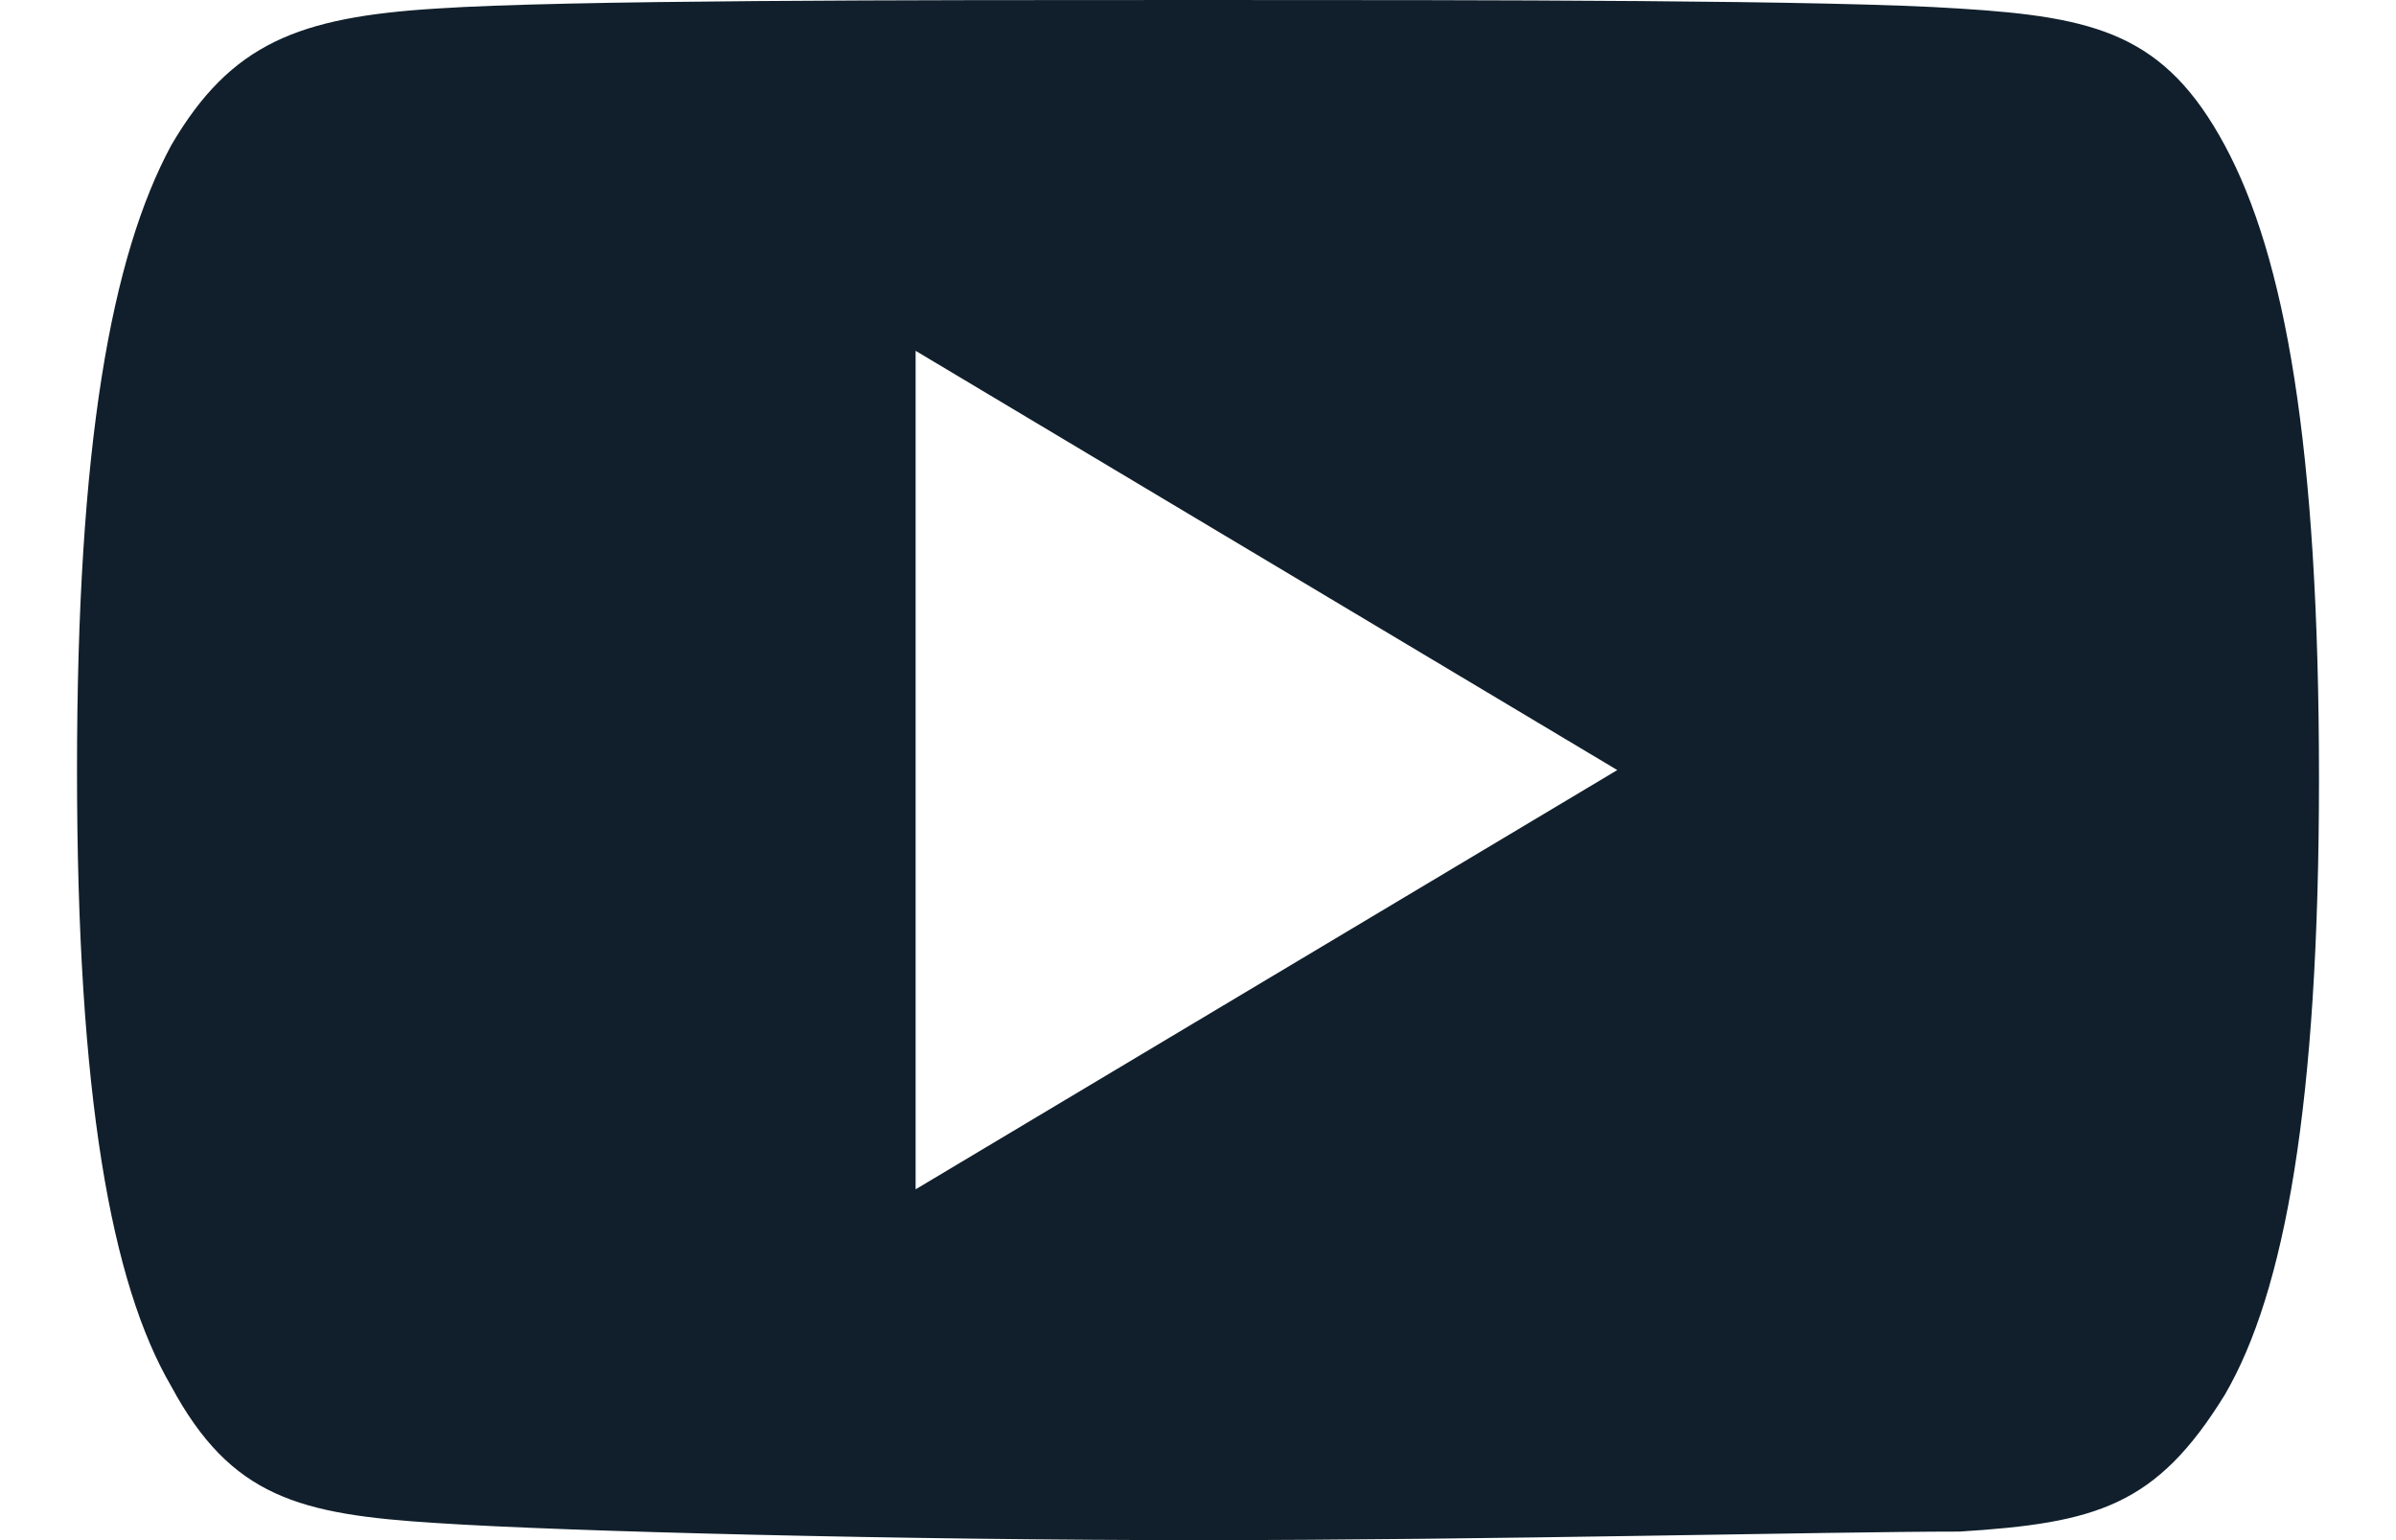 <?xml version="1.0" encoding="utf-8"?>
<!-- Generator: Adobe Illustrator 19.0.0, SVG Export Plug-In . SVG Version: 6.00 Build 0)  -->
<svg version="1.1" id="Layer_1" xmlns="http://www.w3.org/2000/svg" xmlns:xlink="http://www.w3.org/1999/xlink" x="0px" y="0px"
	 viewBox="0 0 28 18" style="enable-background:new 0 0 28 18;" xml:space="preserve">
<style type="text/css">
	.st0{fill:#101F2B;}
</style>
<g id="XMLID_2_">
	<path id="XMLID_3_" class="st0" d="M26,1.7c-0.7-1.3-1.5-1.5-3.1-1.6C21.4,0,17.4,0,14,0c-3.4,0-7.4,0-8.9,0.1
		C3.5,0.2,2.7,0.5,2,1.7C1.3,3,0.9,5.2,0.9,9v0c0,3.8,0.4,6,1.1,7.2c0.7,1.3,1.5,1.5,3.1,1.6C6.6,17.9,10.6,18,14,18
		c3.4,0,7.4-0.1,8.9-0.1c1.6-0.1,2.3-0.3,3.1-1.6c0.7-1.2,1.1-3.4,1.1-7.2v0C27.1,5.2,26.7,3,26,1.7L26,1.7z M10.7,13.9V4.1L18.9,9
		L10.7,13.9z M10.7,13.9"/>
</g>
</svg>
